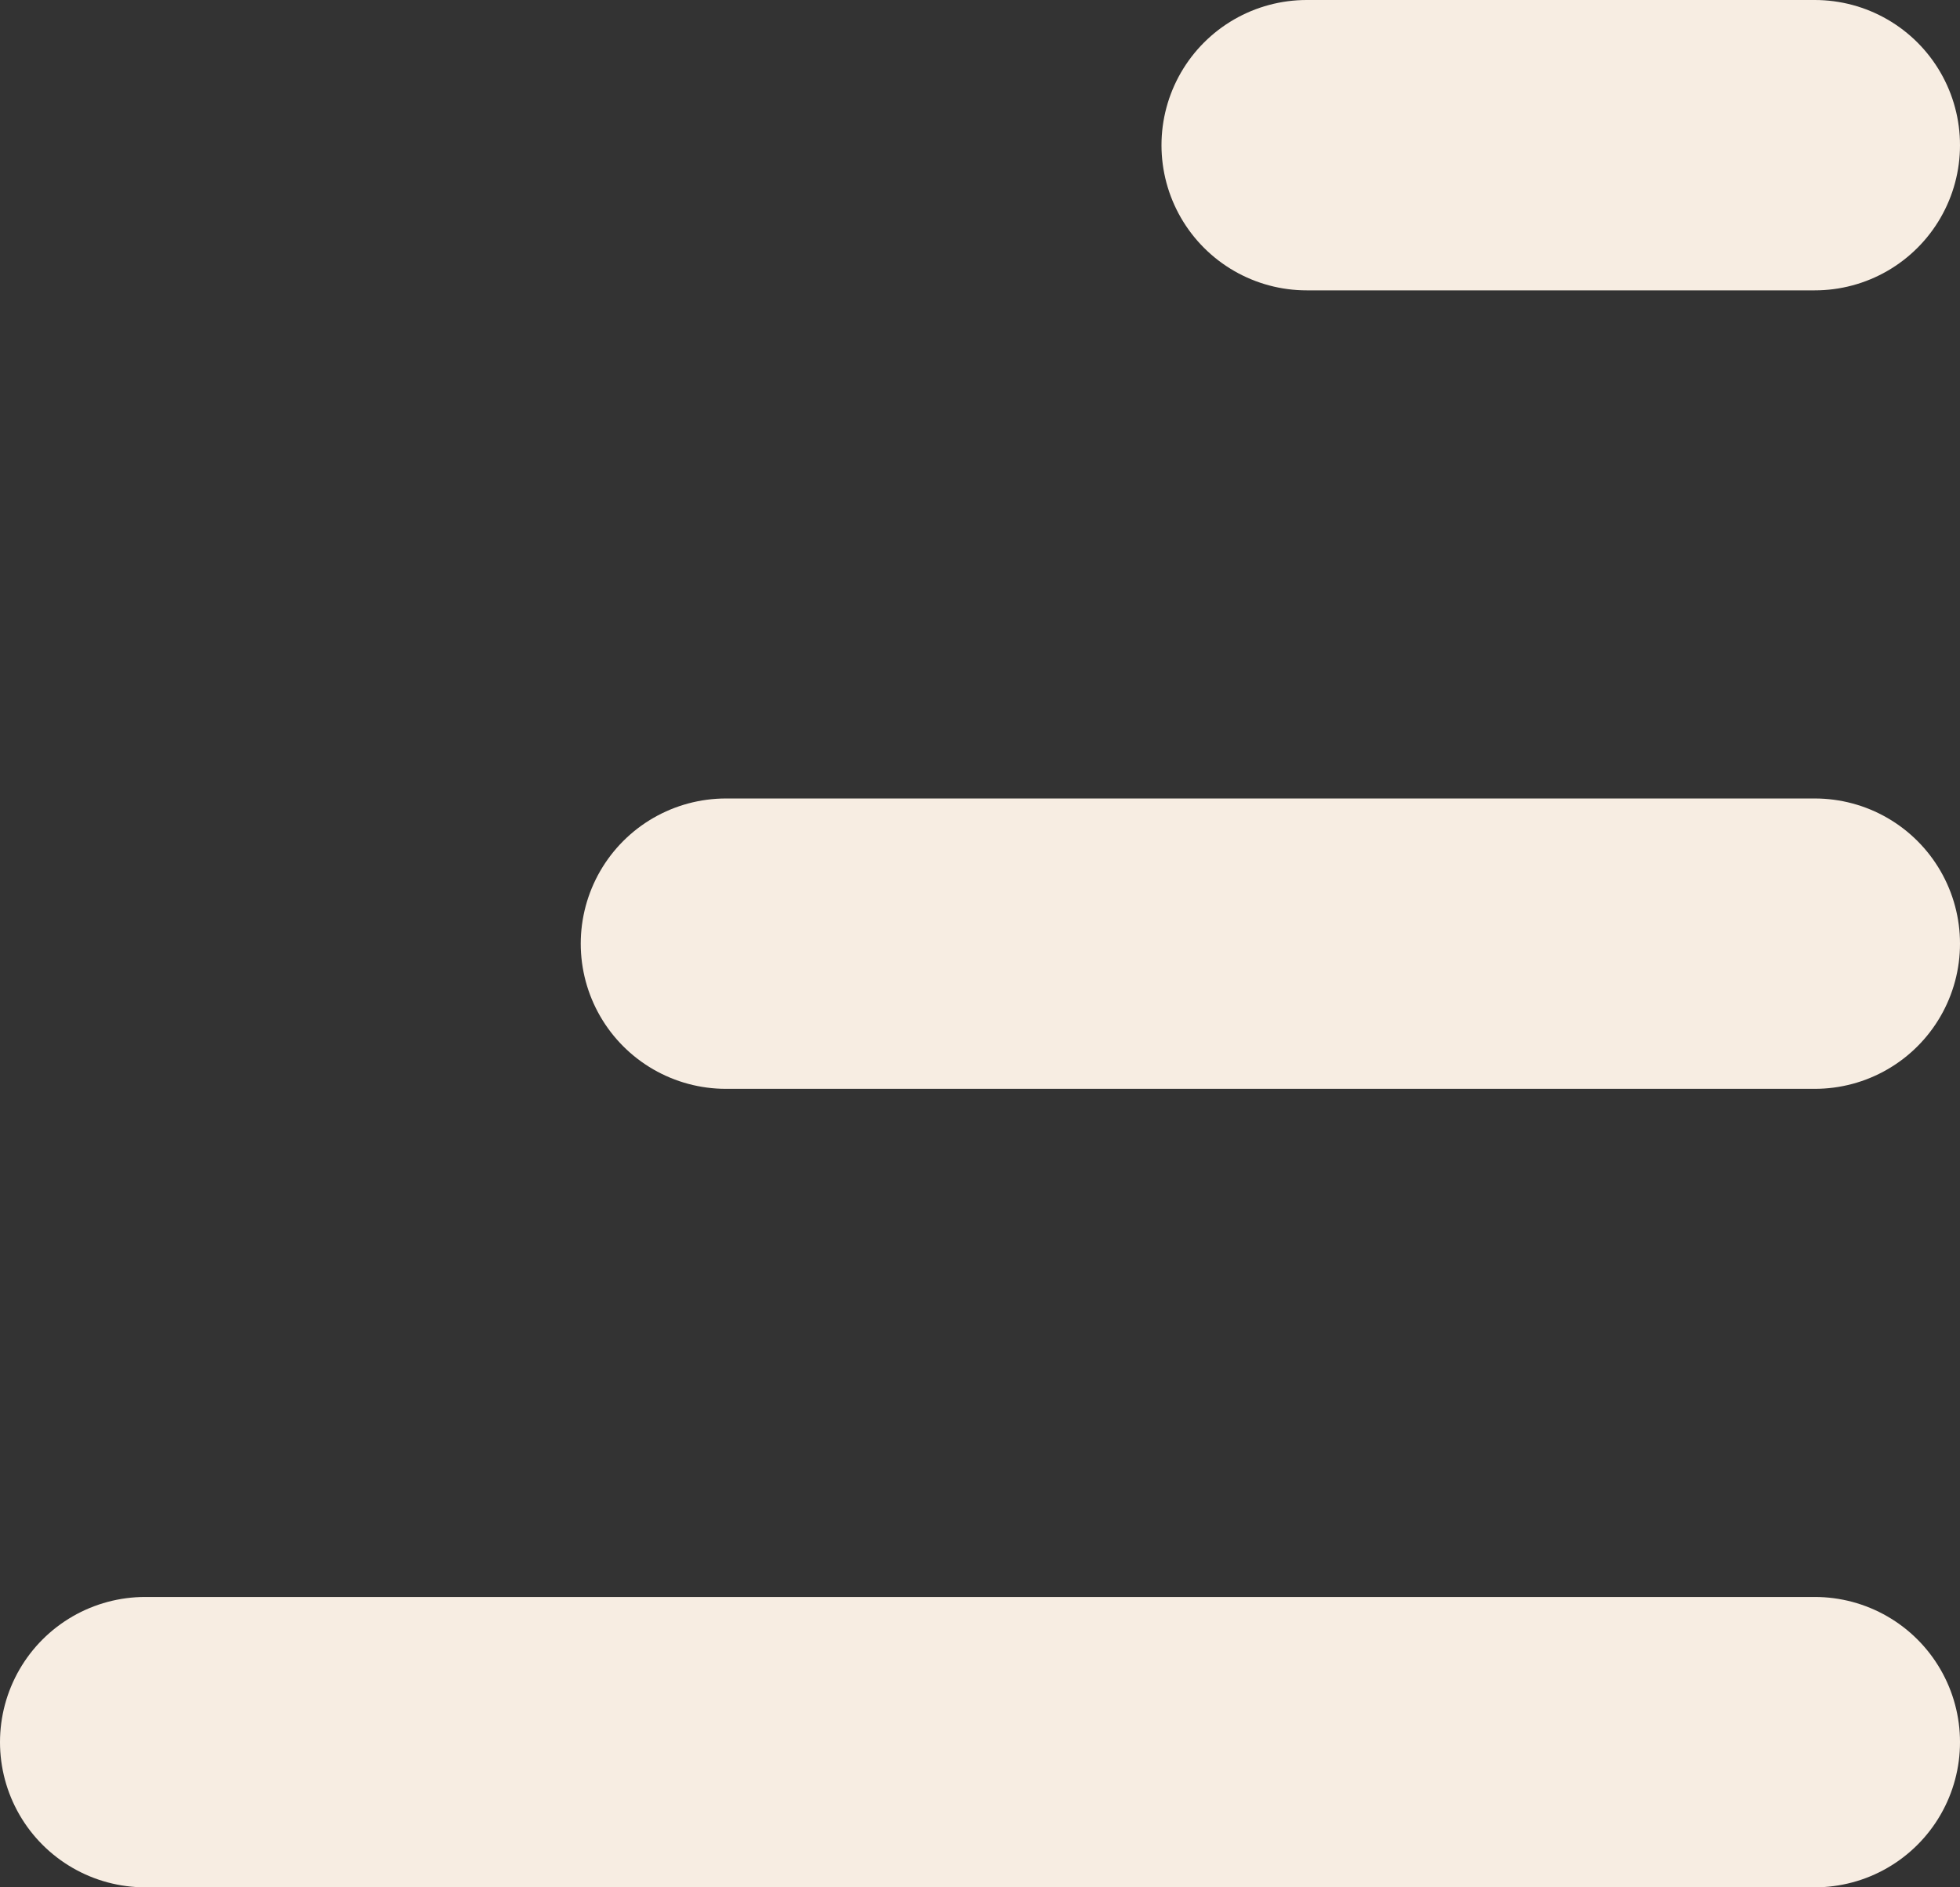 <svg xmlns="http://www.w3.org/2000/svg" width="27" height="26" viewBox="0 0 27 26">
  <rect x="0" y="0" width="27" height="26" fill="#333333" stroke="none"/>
  <g id="Group_381" data-name="Group 381" transform="translate(-628.5 -5967.5)">
    <line id="Line_15" data-name="Line 15" x2="23" transform="translate(630.5 5991.5)" fill="none" stroke="#F7EDE2" stroke-linecap="round" stroke-width="4"/>
    <line id="Line_16" data-name="Line 16" x2="15" transform="translate(638.5 5980.5)" fill="none" stroke="#F7EDE2" stroke-linecap="round" stroke-width="4"/>
    <line id="Line_17" data-name="Line 17" x2="7" transform="translate(646.5 5969.5)" fill="none" stroke="#F7EDE2" stroke-linecap="round" stroke-width="4"/>
  </g>
</svg>
